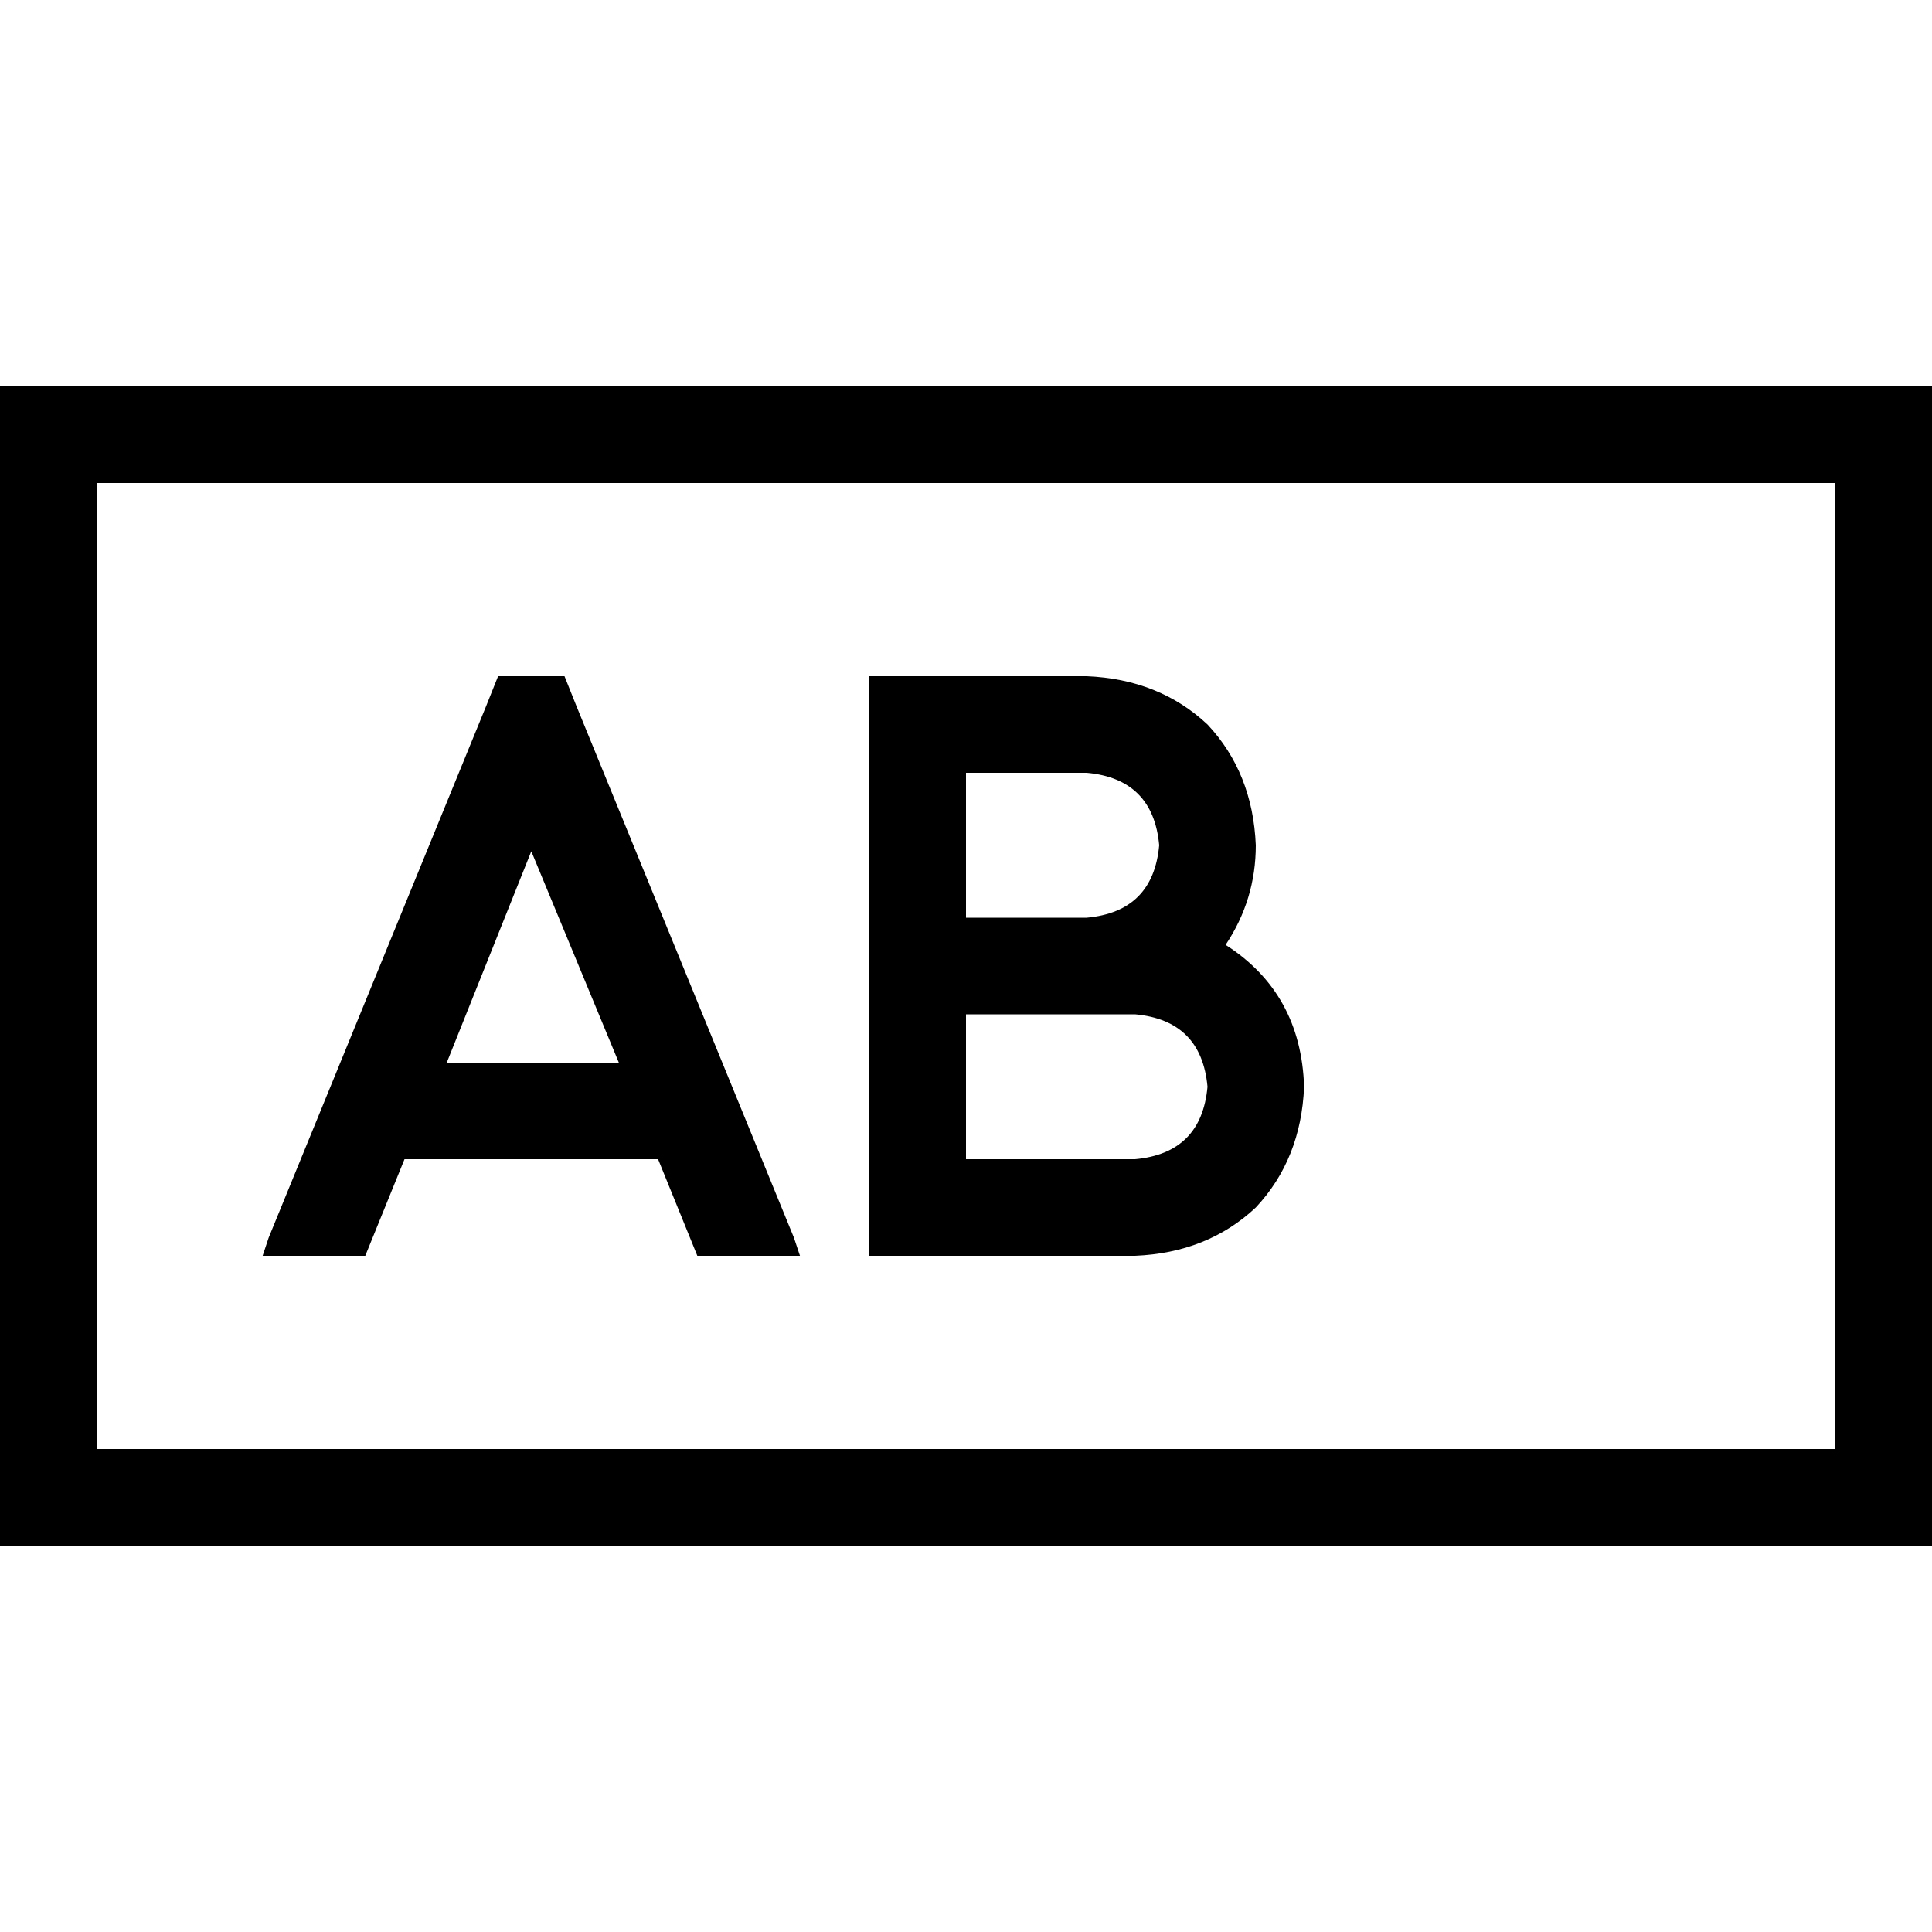 <svg xmlns="http://www.w3.org/2000/svg" viewBox="0 0 512 512">
  <path d="M 25.6 128 L 25.6 384 L 25.6 128 L 25.6 384 L 44.8 384 L 486.4 384 L 486.4 128 L 486.4 128 L 249.6 128 L 25.6 128 Z M 96.8 332.8 L 69.6 332.8 L 96.8 332.8 L 69.6 332.8 L 71.2 328 L 71.2 328 L 128.8 187.2 L 128.8 187.2 L 132 179.2 L 132 179.2 L 149.6 179.2 L 149.6 179.2 L 152.8 187.2 L 152.8 187.2 L 210.4 328 L 210.4 328 L 212 332.8 L 212 332.8 L 184.8 332.8 L 184.8 332.8 L 174.4 307.2 L 174.4 307.2 Q 173.6 307.2 172.8 307.2 L 108.8 307.2 L 108.8 307.2 Q 108 307.2 107.2 307.2 L 96.8 332.8 L 96.8 332.8 Z M 230.4 332.8 L 230.4 320 L 230.4 332.8 L 230.4 320 L 230.4 307.2 L 230.4 307.2 L 230.4 256 L 230.4 256 L 230.4 204.8 L 230.4 204.8 L 230.4 192 L 230.4 192 L 230.4 179.2 L 230.4 179.2 L 243.2 179.2 L 288 179.2 Q 307.2 180 320 192 Q 332 204.8 332.8 224 Q 332.8 238.4 324.8 250.4 Q 344.8 263.2 345.6 288 Q 344.8 307.2 332.8 320 Q 320 332 300.8 332.8 L 249.6 332.8 L 230.4 332.8 Z M 0 102.4 L 25.6 102.4 L 0 102.4 L 512 102.4 L 512 128 L 512 128 L 512 384 L 512 384 L 512 409.6 L 512 409.6 L 486.4 409.6 L 0 409.6 L 0 384 L 0 384 L 0 128 L 0 128 L 0 102.4 L 0 102.4 Z M 140.8 225.6 L 118.4 281.6 L 140.8 225.6 L 118.4 281.6 L 164 281.6 L 164 281.6 L 140.8 225.6 L 140.8 225.6 Z M 288 268.8 L 256 268.8 L 288 268.8 L 256 268.8 L 256 307.2 L 256 307.2 L 300.8 307.2 L 300.8 307.2 Q 318.4 305.6 320 288 Q 318.4 270.4 300.8 268.8 L 288 268.8 L 288 268.8 Z M 288 243.2 Q 305.6 241.6 307.2 224 Q 305.6 206.4 288 204.8 L 256 204.8 L 256 204.8 L 256 243.2 L 256 243.2 L 288 243.2 L 288 243.2 Z" />
</svg>
